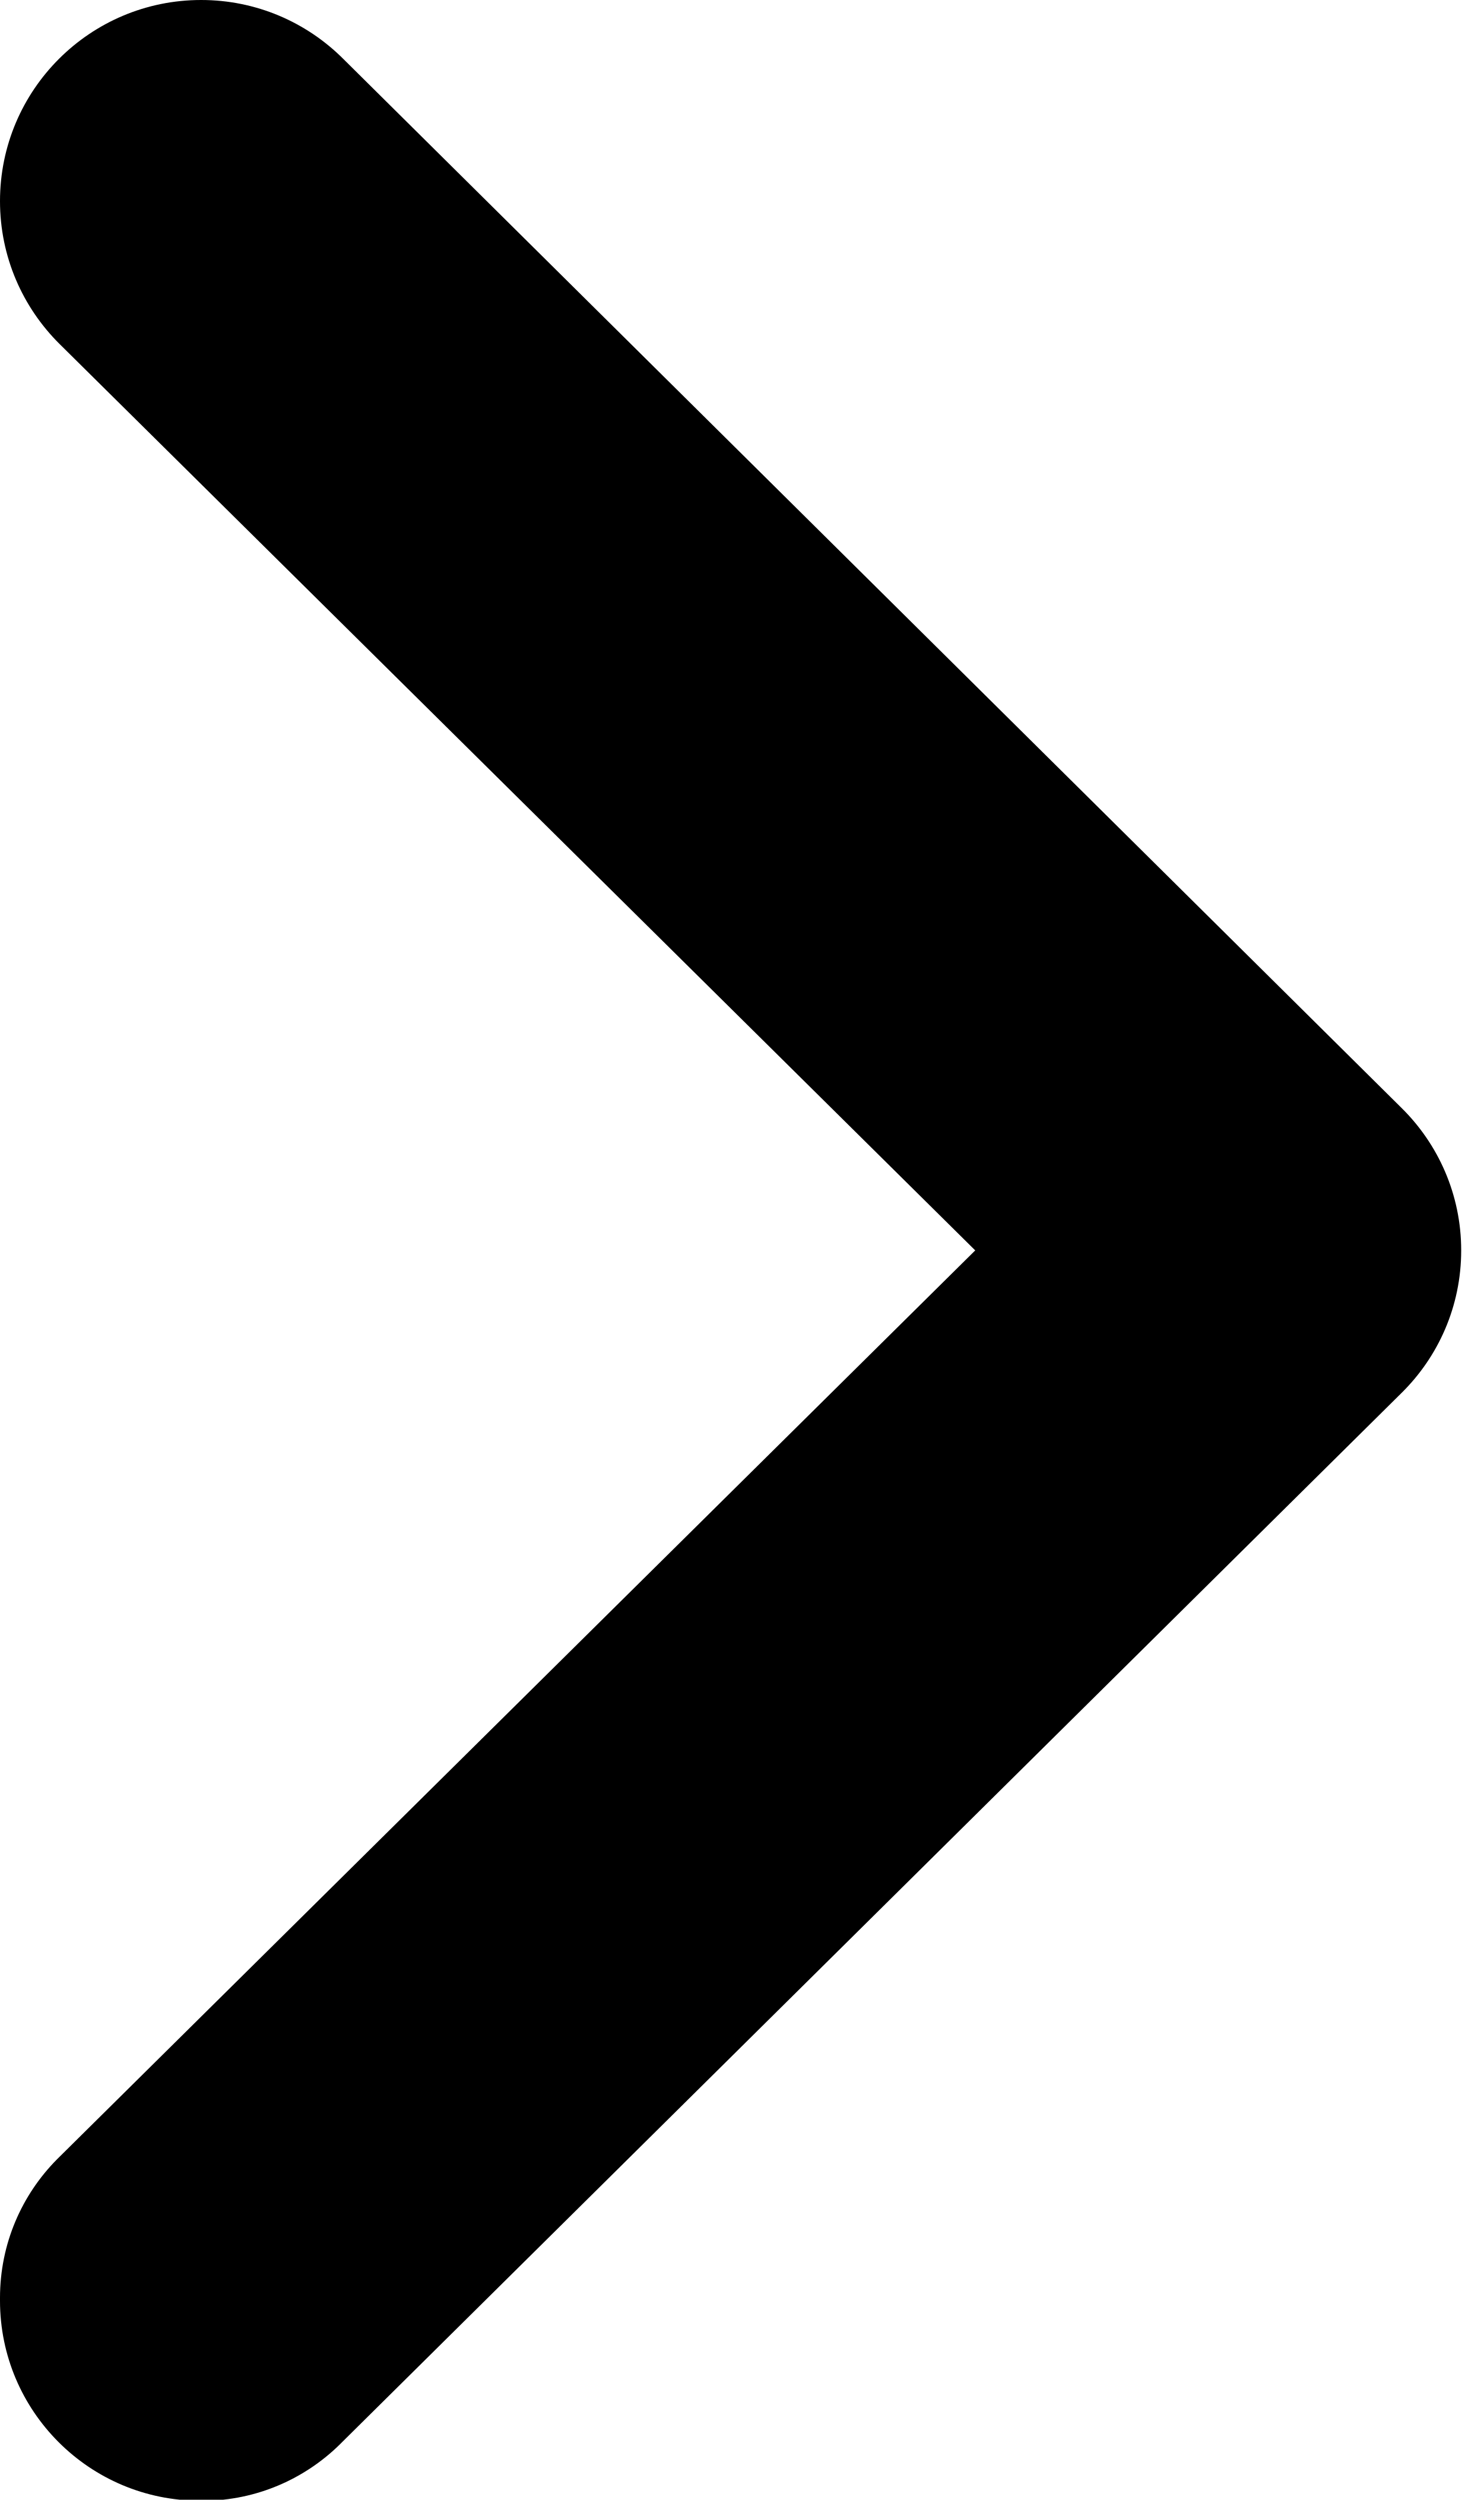 <!-- Generated by IcoMoon.io -->
<svg version="1.1" xmlns="http://www.w3.org/2000/svg" width="19" height="32" viewBox="0 0 19 32">
<title>icon-arrow-right</title>
<path d="M2.574 32.013v0c-0.004 0-0.009 0-0.013 0-1.414 0-2.561-1.147-2.561-2.561 0-0.005 0-0.009 0-0.014v0.001c-0-0.007-0-0.015-0-0.023 0-0.694 0.28-1.322 0.734-1.778l-0 0 11.752-11.631-11.725-11.605c-0.47-0.467-0.761-1.113-0.761-1.827 0-1.422 1.153-2.575 2.575-2.575 0.708 0 1.349 0.286 1.814 0.748l13.552 13.432c0.473 0.465 0.767 1.112 0.767 1.827s-0.293 1.362-0.766 1.827l-0 0-13.552 13.419c-0.439 0.45-1.044 0.737-1.716 0.76l-0.004 0zM1.574 28.412v0zM1.574 3.588v0z"></path>
</svg>
